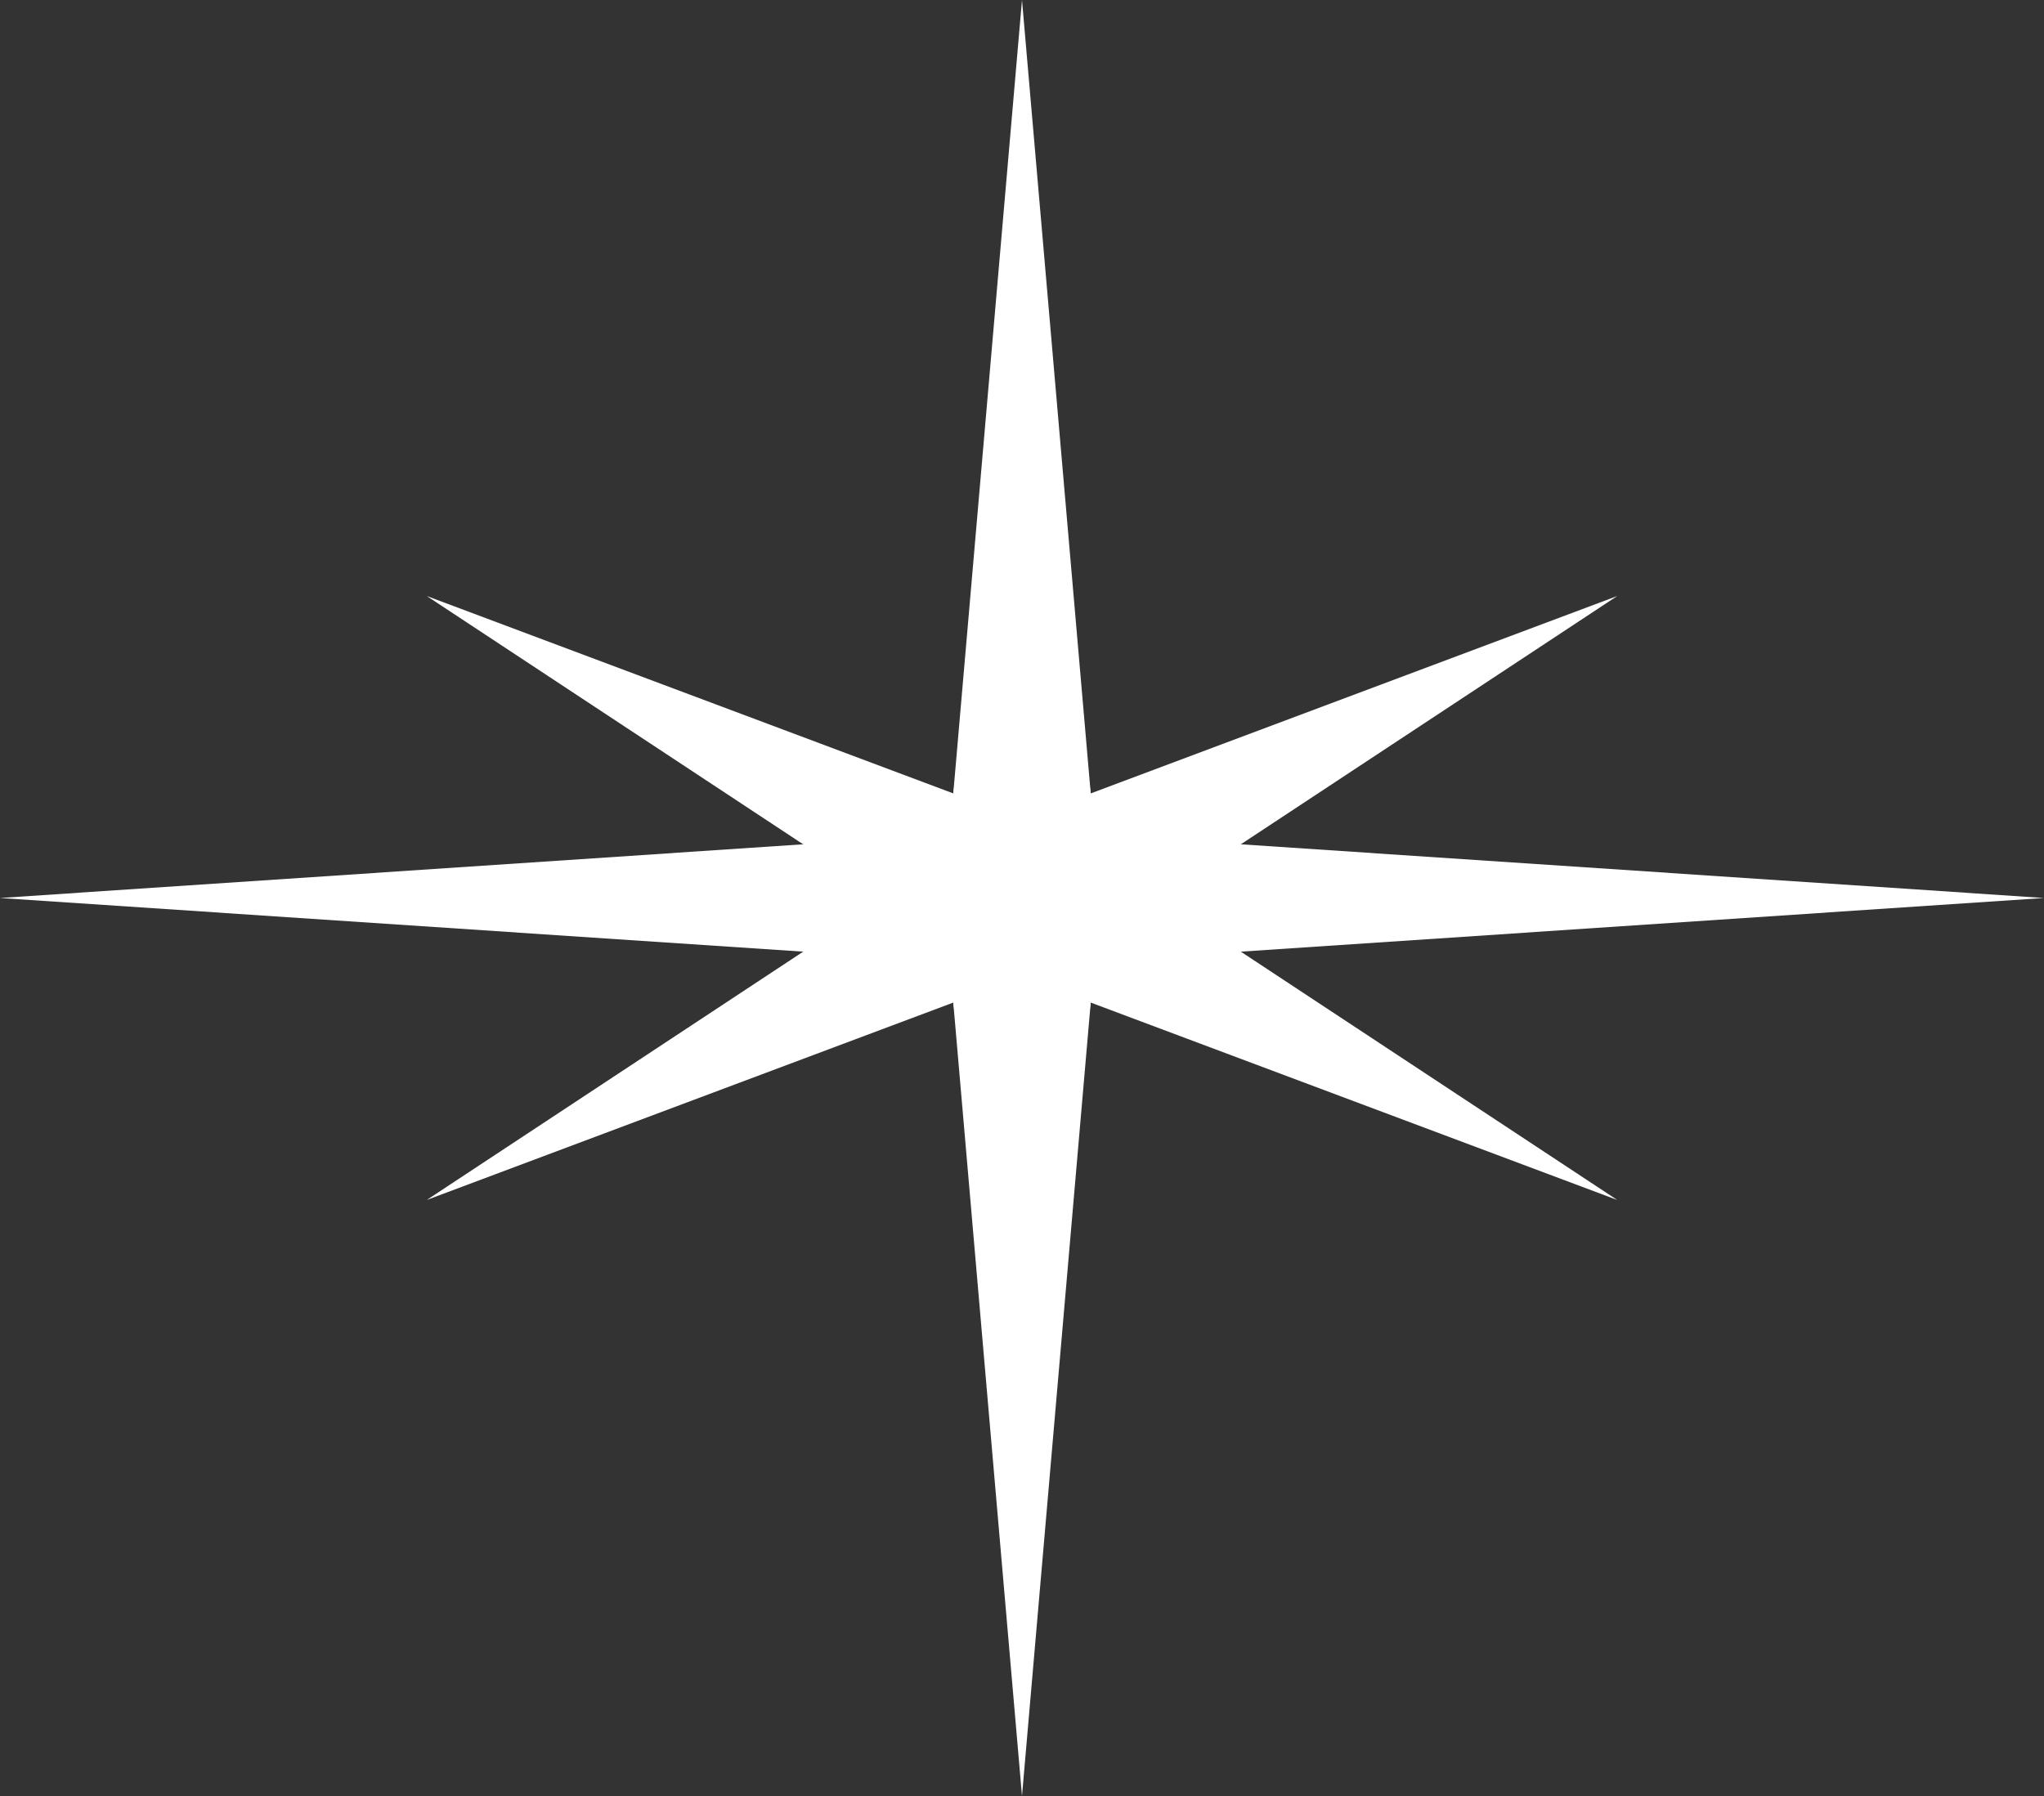 <svg width="33" height="29" viewBox="0 0 33 29" fill="none" xmlns="http://www.w3.org/2000/svg">
<rect x="0" y="0" width="33" height="29" fill="#333333" stroke="none"/>
<path d="M16.5 0L17.667 13.475L33 14.5L17.667 15.525L16.5 29L15.333 15.525L0 14.5L15.333 13.475L16.5 0Z" fill="white"/>
<path d="M16.5 4.749L17.61 12.811L26.11 9.624L18.719 14.5L26.11 19.376L17.61 16.189L16.5 24.252L15.39 16.189L6.89 19.376L14.281 14.5L6.89 9.624L15.39 12.811L16.5 4.749Z" fill="white"/>
</svg>
